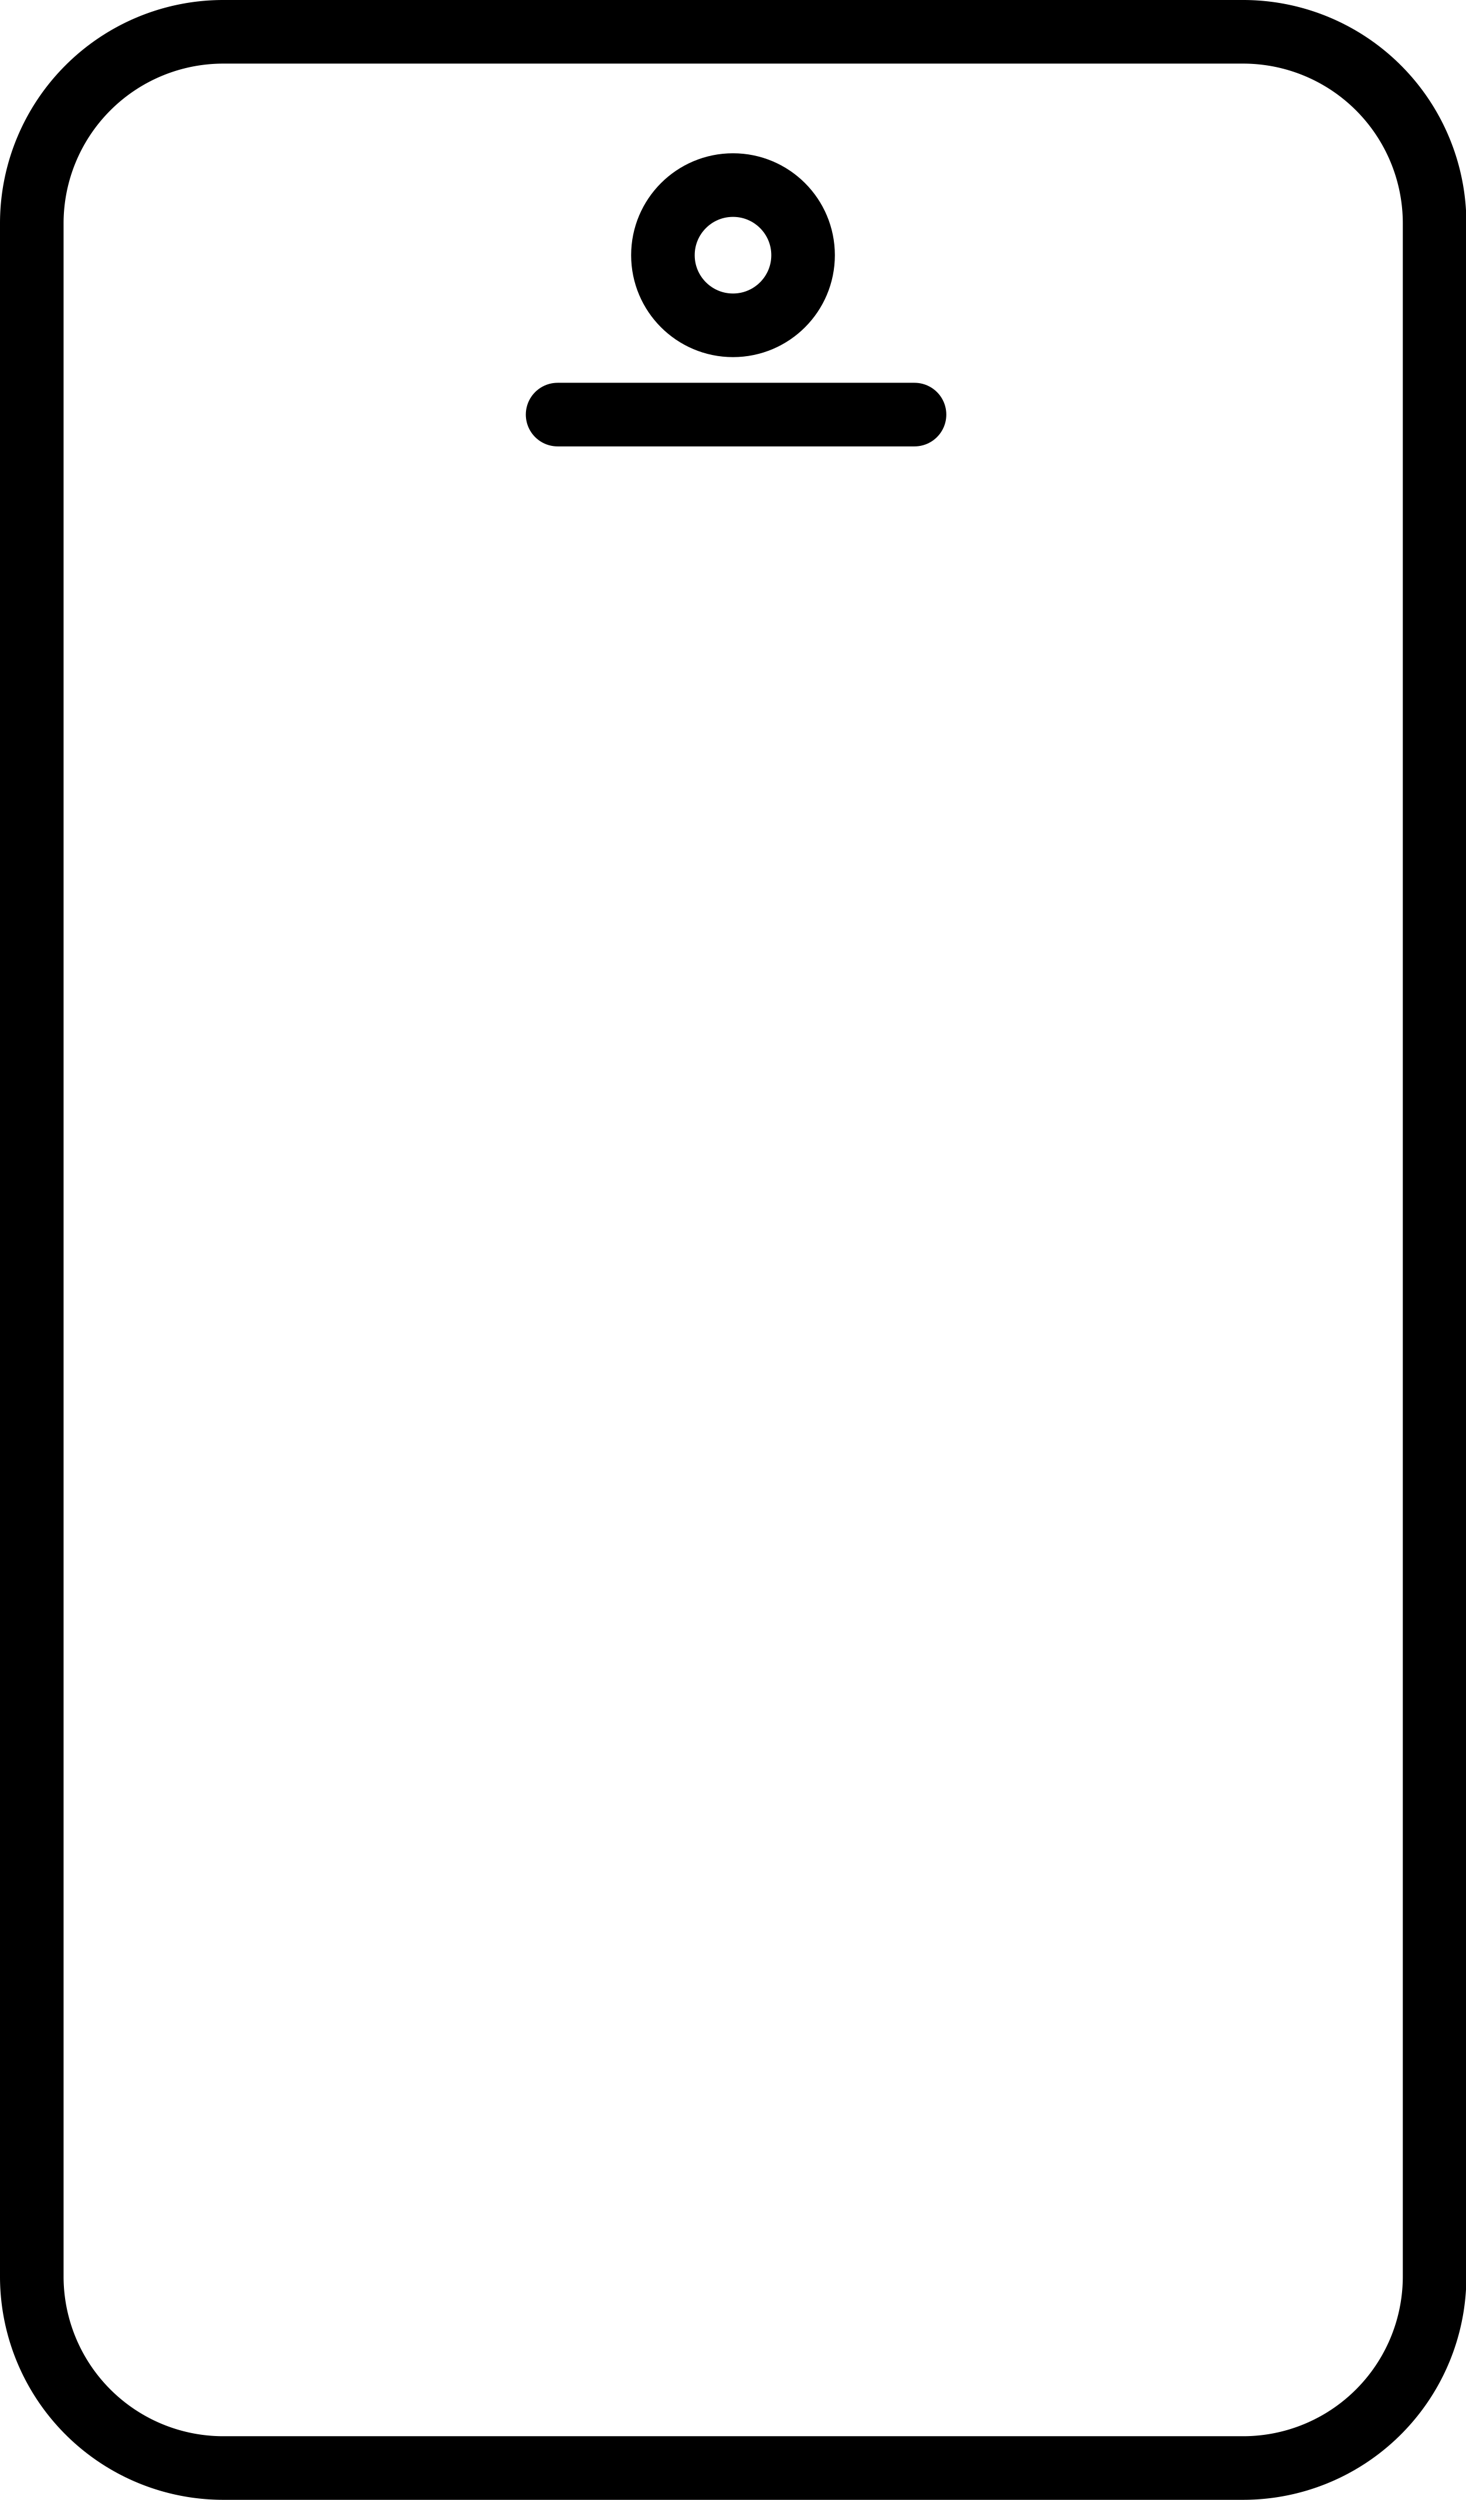 <svg id="Слой_1" data-name="Слой 1" xmlns="http://www.w3.org/2000/svg" viewBox="0 0 38.28 65.24"><defs><style>.cls-1{fill:none;stroke:#000;stroke-width:1.66px;stroke-miterlimit:10}</style></defs><path class="cls-1" d="M63.44 18H36.81a5 5 0 0 0-5 5v53.58a5 5 0 0 0 5 5h26.63a5 5 0 0 0 5-5V23a5 5 0 0 0-5-5Z" transform="translate(-30.98 -17.17)"/><circle class="cls-1" cx="19.14" cy="6.66" r="1.83"/><path style="stroke-linecap:round;stroke-linejoin:round;fill:none;stroke:#000;stroke-width:1.66px" d="M14.56 10.82h9.32"/></svg>
